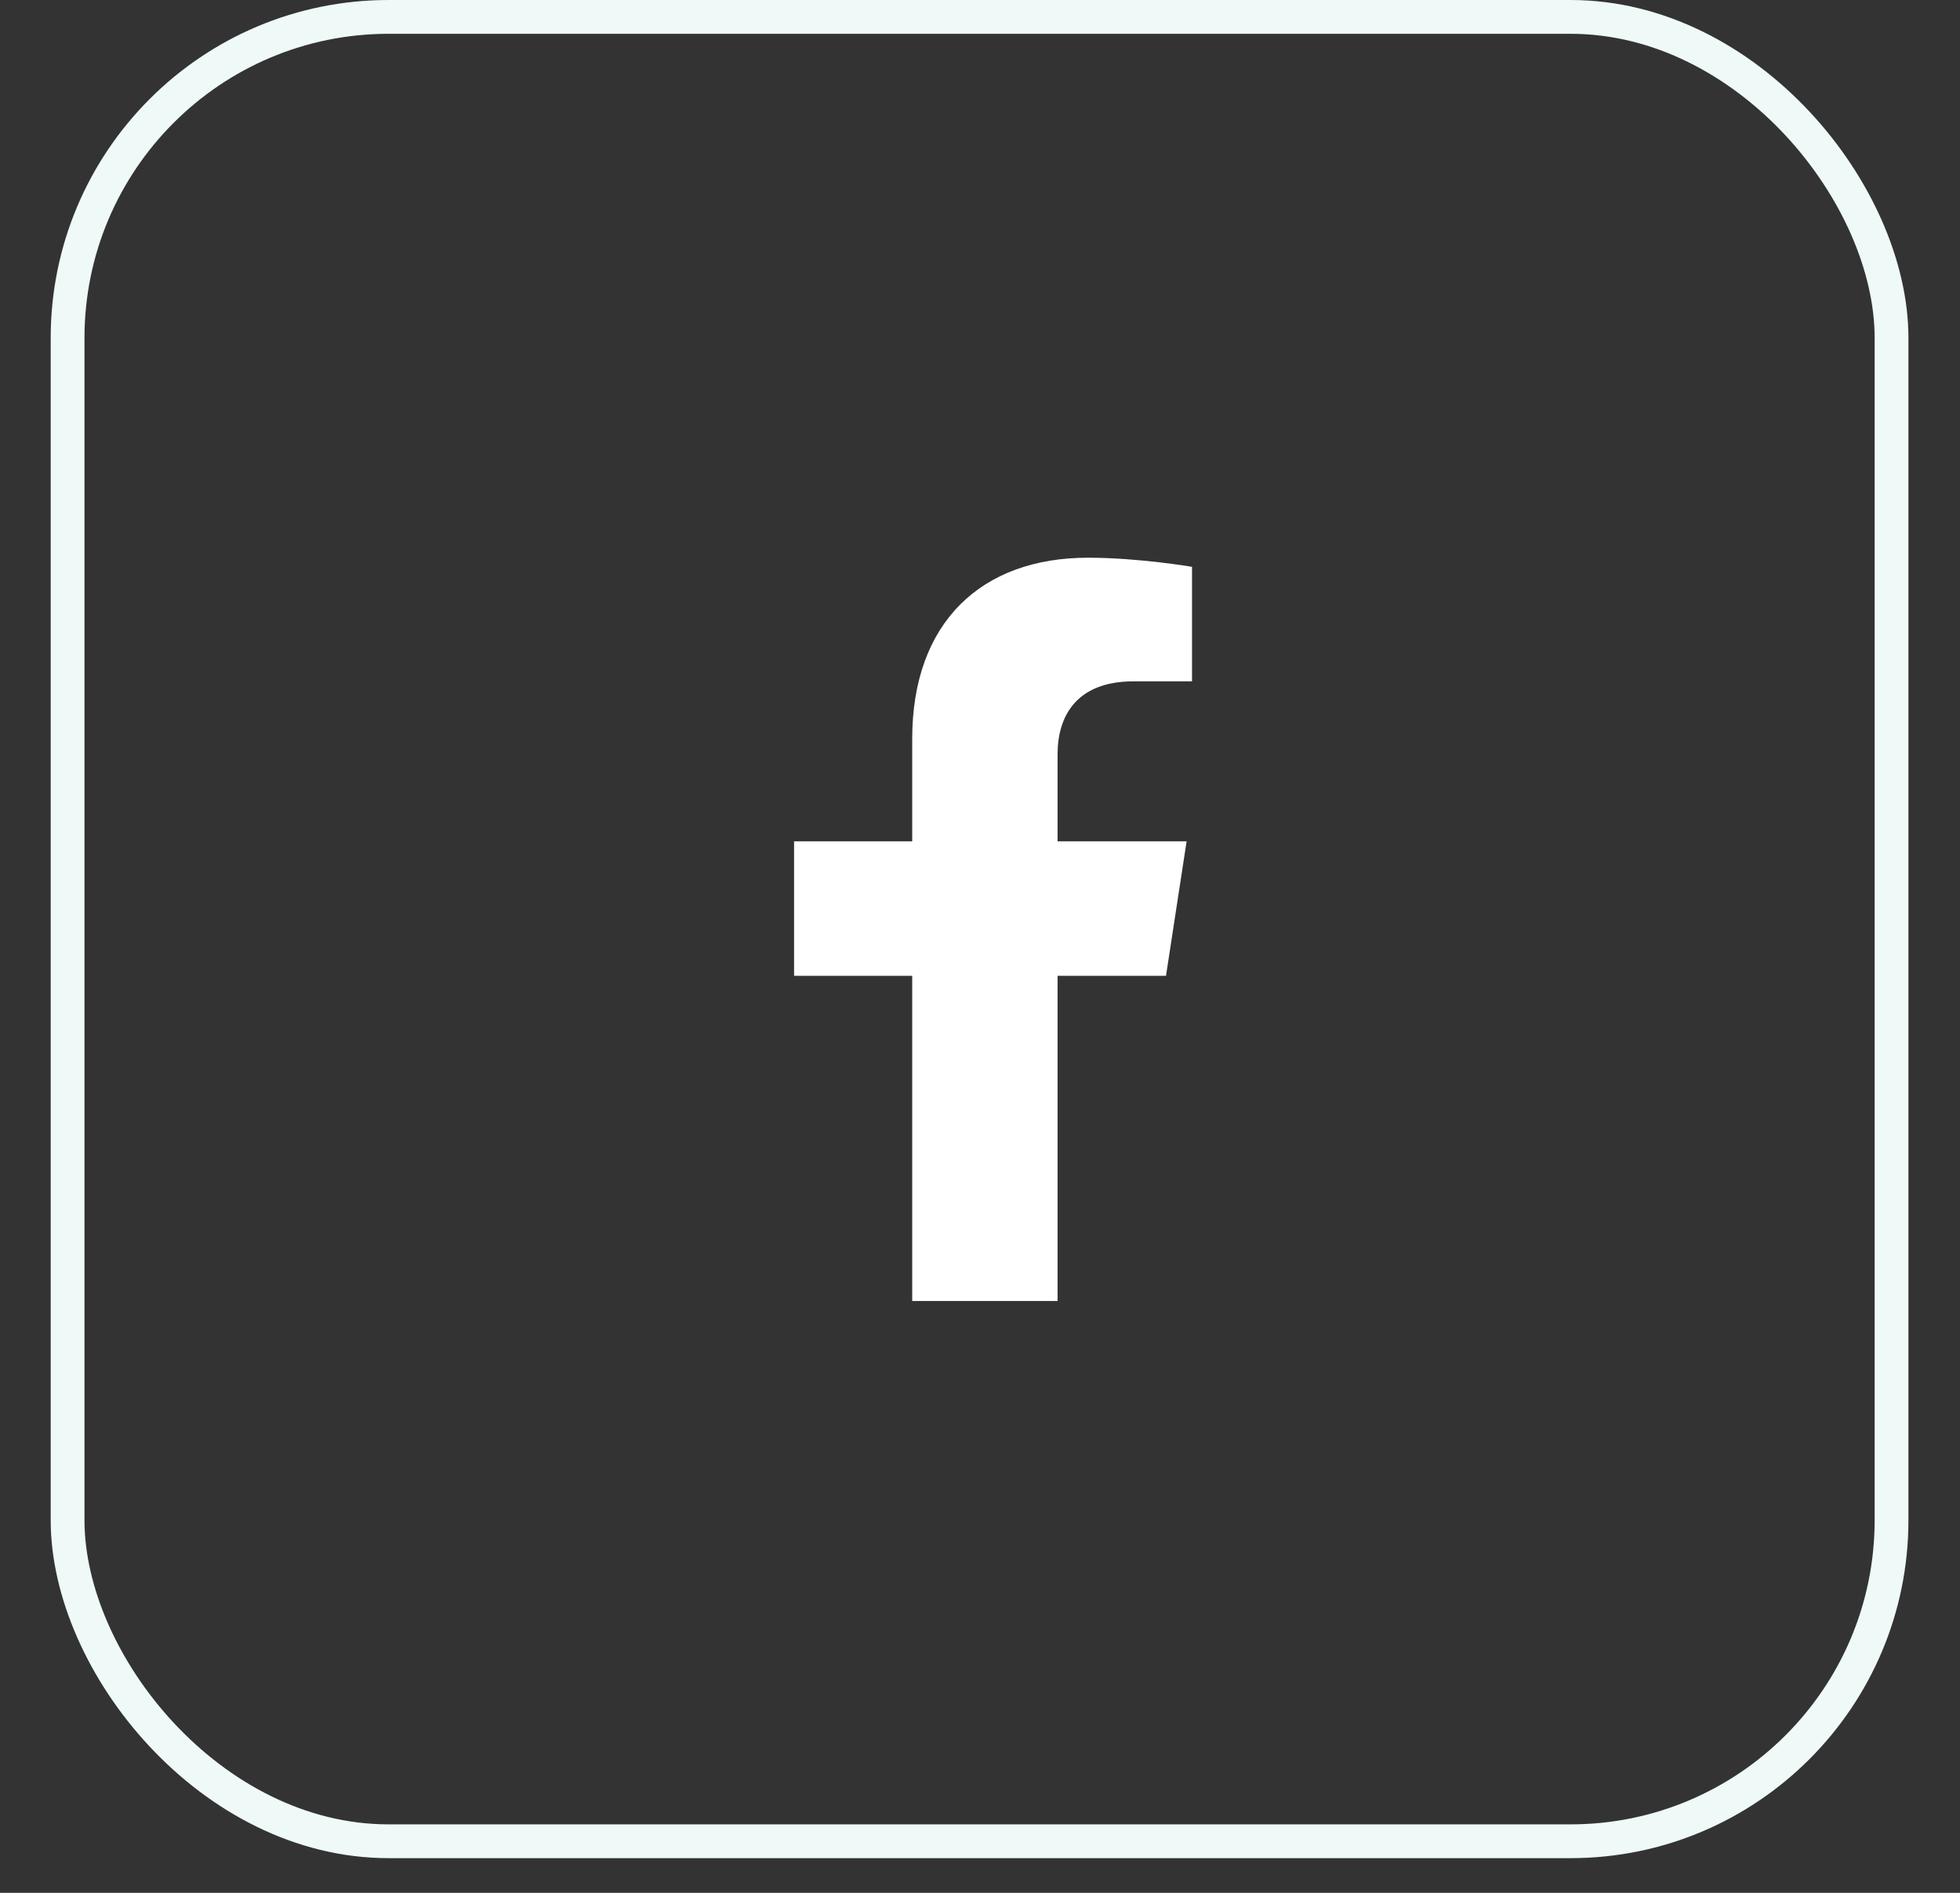 <svg width="29" height="28" viewBox="0 0 29 28" fill="none" xmlns="http://www.w3.org/2000/svg">
<rect x="0" y="0" width="29" height="28" fill="#333333" stroke="none"/>
<rect x="1" y="0.25" width="26.987" height="26.987" rx="4.75" stroke="#EEF9F8" stroke-width="0.5"/>
<path d="M17.252 14.435L17.557 12.445H15.648V11.154C15.648 10.61 15.914 10.079 16.77 10.079H17.637V8.385C17.637 8.385 16.85 8.25 16.097 8.25C14.524 8.25 13.497 9.204 13.497 10.929V12.445H11.749V14.435H13.497V19.245H15.648V14.435L17.252 14.435Z" fill="white"/>
</svg>
